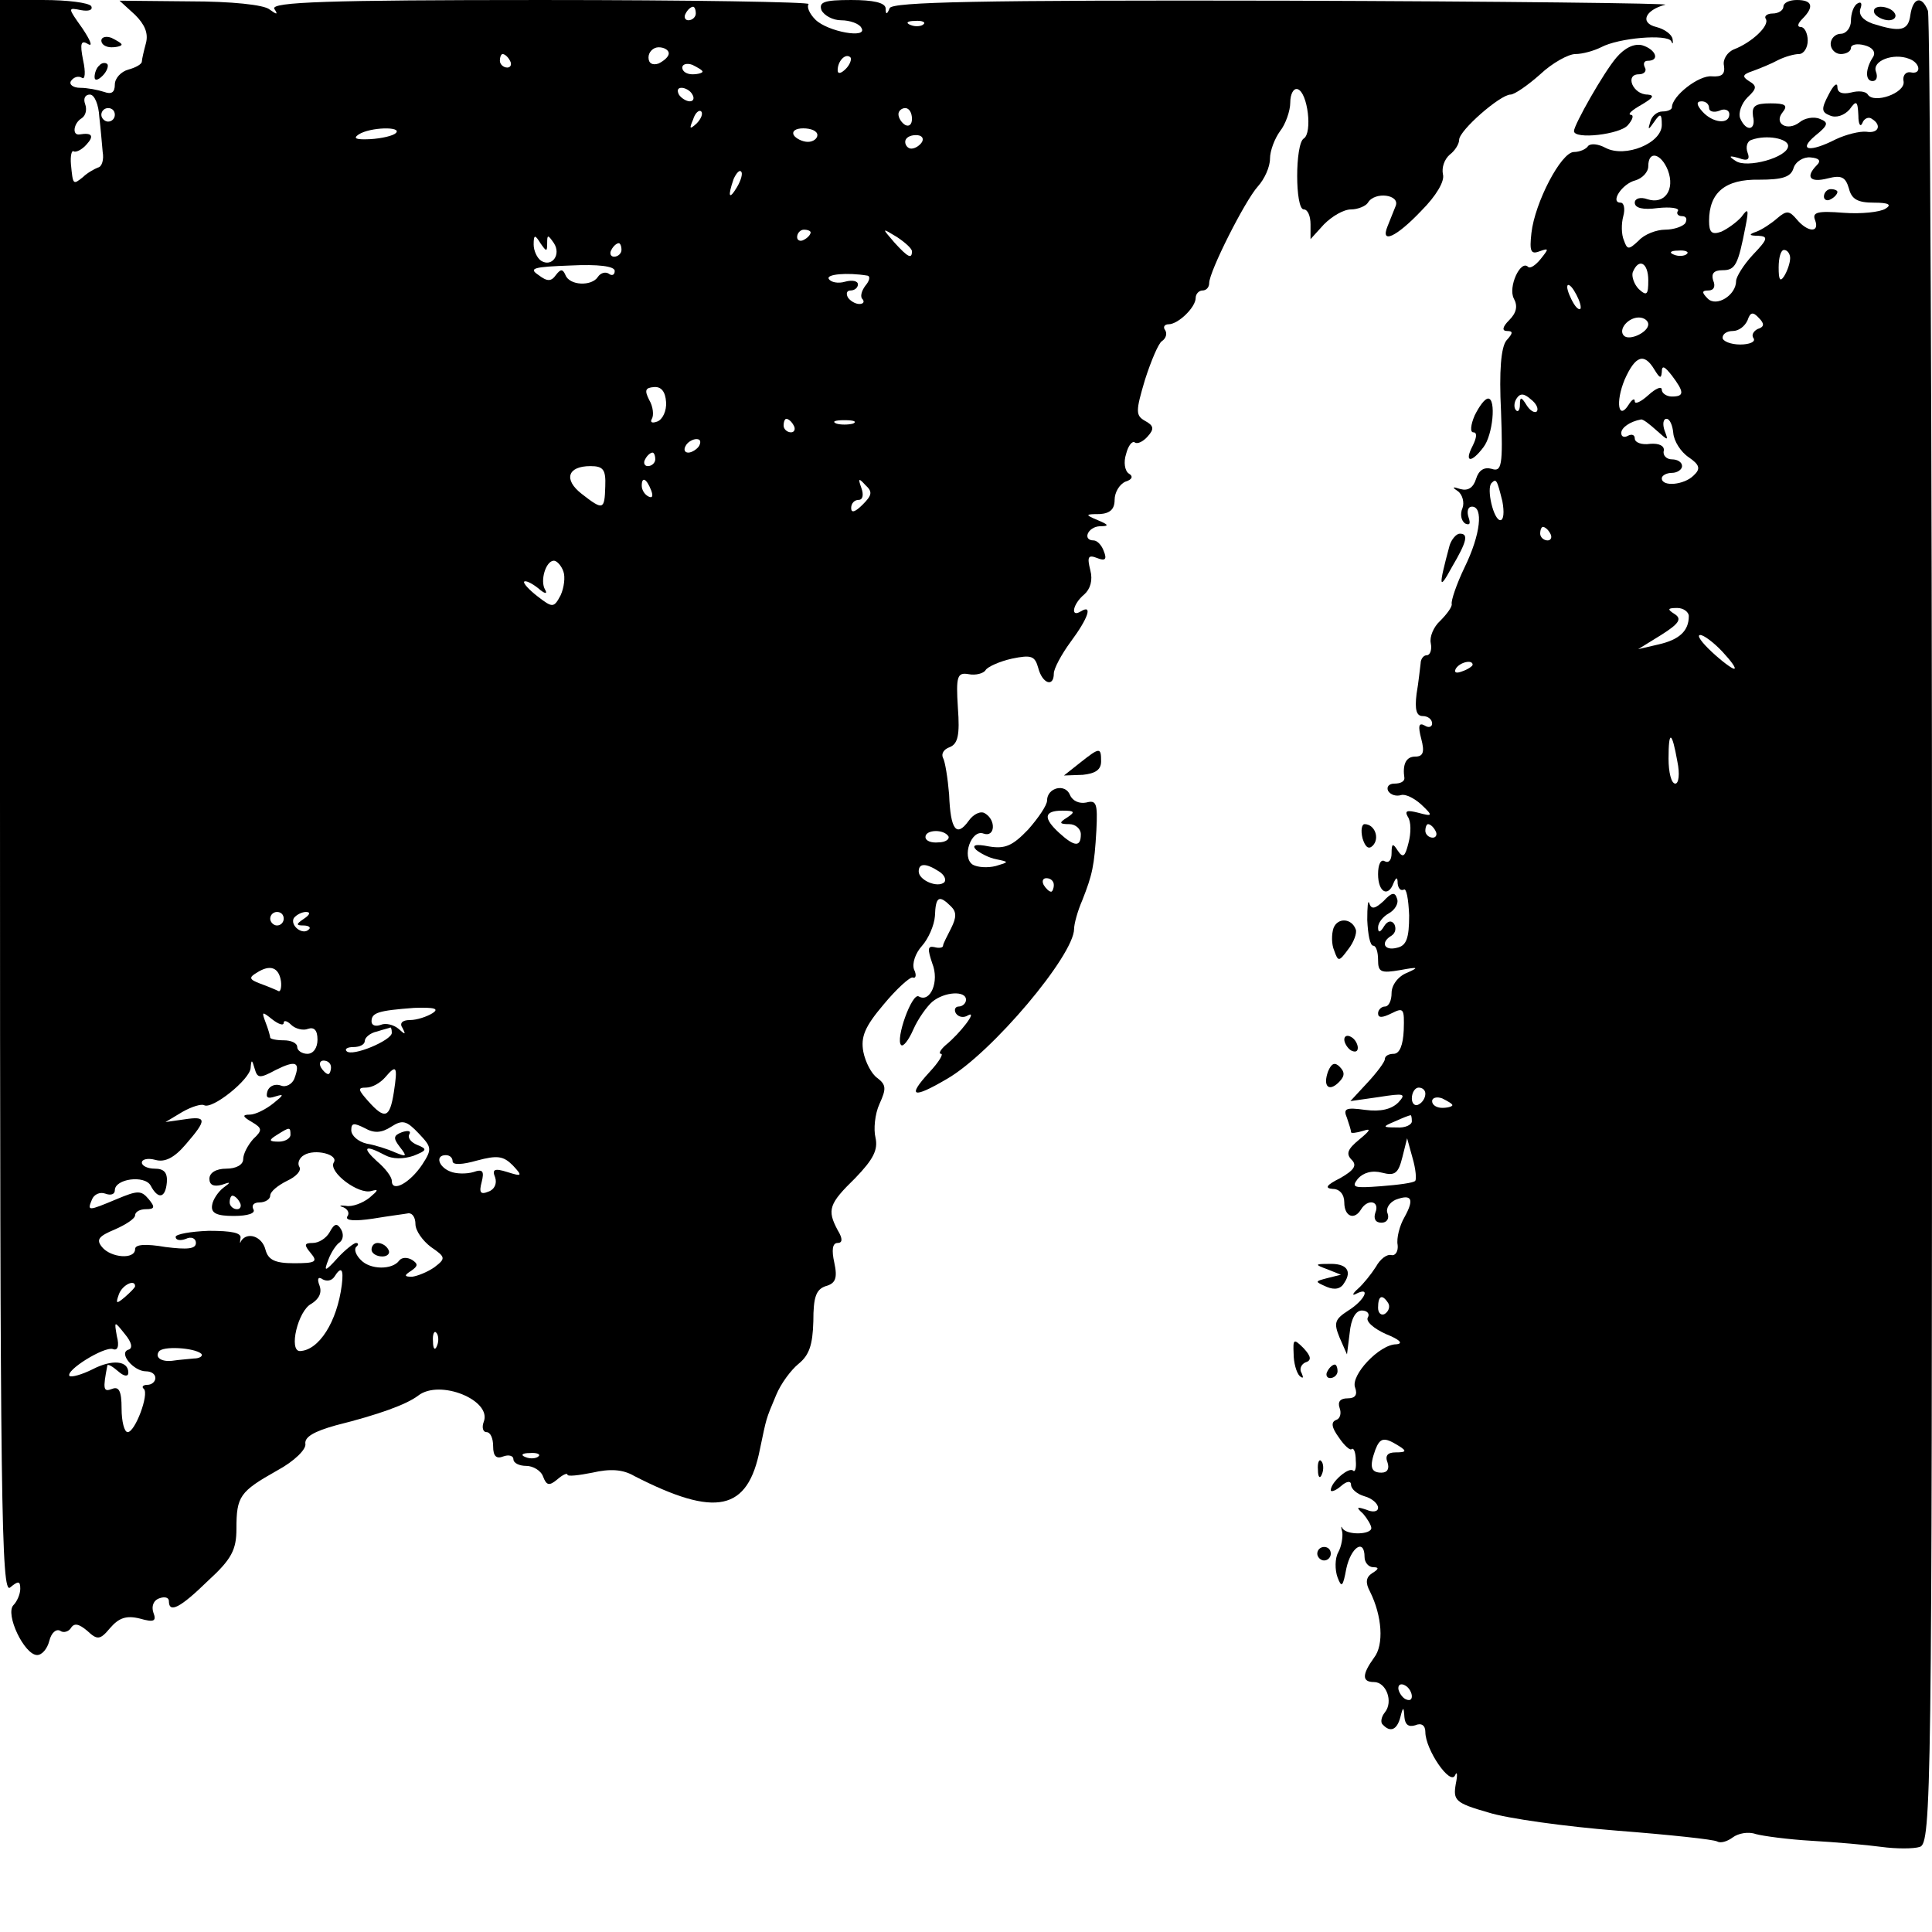 <?xml version="1.0" standalone="no"?>
<!DOCTYPE svg PUBLIC "-//W3C//DTD SVG 20010904//EN"
 "http://www.w3.org/TR/2001/REC-SVG-20010904/DTD/svg10.dtd">
<svg version="1.0" xmlns="http://www.w3.org/2000/svg"
 width="286pt" height="286pt" viewBox="0 0 286 286"
 preserveAspectRatio="xMidYMid meet">
<g transform="translate(0,286) scale(0.1,-0.1)"
fill="#000000" stroke="none">
<path d="M0 1679 c0 -1049 2 -1180 15 -1169 12 10 15 10 15 -2 0 -8 -5 -19
-10 -24 -13 -13 16 -74 35 -74 7 0 15 9 18 21 3 12 10 18 16 15 5 -4 13 -1 16
4 5 8 12 6 24 -4 15 -14 19 -14 34 4 13 15 24 19 44 14 21 -6 25 -4 20 9 -3 9
0 18 9 21 8 3 14 1 14 -4 0 -19 17 -10 58 30 35 32 42 46 42 77 0 48 5 55 60
86 26 14 44 32 42 40 -1 10 13 18 45 27 64 16 105 31 122 44 32 25 110 -7 97
-39 -3 -8 -1 -15 4 -15 6 0 10 -9 10 -21 0 -15 5 -19 15 -15 8 3 15 1 15 -4 0
-6 9 -10 19 -10 10 0 22 -7 25 -16 5 -13 9 -14 21 -4 8 7 15 10 15 7 0 -3 17
-1 37 3 26 6 45 5 62 -5 121 -62 168 -52 186 40 10 47 8 42 24 80 7 17 22 37
33 46 16 13 21 28 22 63 0 36 4 47 18 52 15 4 18 12 13 35 -4 18 -3 29 5 29 7
0 8 6 0 19 -16 30 -13 39 26 77 27 28 34 42 30 60 -3 12 -1 35 6 50 10 22 10
28 -3 38 -9 6 -18 24 -21 39 -4 22 2 37 30 70 19 23 39 41 43 40 5 -2 6 4 2
12 -3 9 2 24 12 35 9 10 18 30 19 44 1 29 6 32 24 14 8 -8 8 -16 0 -32 -6 -12
-12 -23 -12 -26 0 -3 -6 -4 -13 -2 -10 2 -10 -3 -3 -24 11 -27 -3 -59 -20 -49
-10 6 -35 -64 -26 -72 3 -3 11 7 18 23 7 16 20 34 28 41 18 15 50 17 50 3 0
-5 -5 -10 -11 -10 -5 0 -7 -5 -4 -10 4 -6 12 -7 18 -3 15 8 -12 -27 -33 -44
-8 -7 -11 -13 -7 -13 4 0 -3 -12 -17 -27 -34 -37 -25 -40 26 -10 66 38 188
183 188 222 0 7 5 26 12 42 15 38 18 51 21 104 2 40 0 45 -15 41 -10 -2 -20 2
-24 11 -7 18 -34 11 -34 -8 0 -7 -13 -26 -28 -43 -23 -24 -34 -29 -58 -25 -20
4 -26 2 -19 -5 6 -5 19 -12 30 -14 19 -4 19 -4 -1 -10 -12 -3 -27 -2 -34 2
-17 11 -2 53 16 46 17 -6 19 20 2 30 -6 4 -17 -1 -24 -11 -18 -25 -27 -14 -29
39 -2 24 -6 49 -9 54 -3 6 1 13 10 16 12 5 15 18 12 58 -3 47 -1 53 16 50 10
-2 22 1 25 6 3 5 21 13 39 17 29 6 34 4 39 -14 6 -23 23 -29 23 -8 0 7 11 28
25 47 26 35 33 56 15 45 -16 -10 -12 11 5 25 9 8 13 21 9 36 -5 20 -3 23 10
18 12 -5 15 -2 10 10 -3 9 -10 16 -15 16 -17 0 -9 20 9 21 14 0 14 2 -3 9 -19
8 -19 9 3 9 15 1 22 7 22 21 0 11 7 23 16 27 10 3 12 8 5 12 -6 4 -8 17 -4 29
3 12 9 20 13 17 4 -3 13 2 19 9 10 11 9 16 -4 23 -14 8 -14 14 0 61 9 28 20
54 25 57 6 4 8 11 5 16 -4 5 -1 9 5 9 14 0 40 25 40 39 0 6 5 11 10 11 6 0 10
5 10 11 0 17 53 122 72 143 10 11 18 29 18 41 0 12 7 30 15 41 8 10 15 30 15
42 0 13 5 22 11 20 15 -5 22 -65 9 -73 -13 -8 -13 -105 0 -105 6 0 10 -10 10
-22 l0 -22 20 22 c12 12 29 22 40 22 10 0 22 5 25 10 10 17 48 12 41 -5 -3 -8
-9 -22 -12 -30 -11 -27 13 -16 50 23 22 22 35 44 32 54 -2 10 2 22 10 29 8 6
14 16 14 22 0 14 61 67 76 67 6 0 26 14 44 30 18 17 42 30 52 30 11 0 28 5 38
10 26 14 98 20 104 9 2 -5 3 -4 2 3 -1 7 -12 15 -24 18 -25 6 -17 25 13 33 11
2 -242 5 -562 6 -457 1 -582 -2 -586 -11 -4 -10 -6 -10 -6 0 -1 8 -18 12 -51
12 -40 0 -48 -3 -44 -15 4 -8 17 -15 29 -15 13 0 27 -5 30 -11 11 -17 -50 -6
-68 12 -9 9 -13 19 -10 23 3 3 -175 6 -396 6 -316 0 -400 -3 -395 -13 6 -9 4
-9 -7 -1 -8 7 -57 12 -118 12 l-104 1 23 -21 c14 -14 20 -27 16 -42 -3 -11 -6
-24 -6 -27 0 -4 -9 -9 -20 -12 -11 -3 -20 -13 -20 -22 0 -12 -5 -15 -16 -11
-9 3 -25 6 -35 6 -11 0 -17 5 -14 10 4 6 11 8 16 5 5 -4 6 8 2 26 -5 25 -3 30
7 24 8 -5 4 5 -8 23 -22 31 -22 31 -2 27 11 -2 18 0 15 6 -4 5 -35 9 -71 9
l-64 0 0 -1181z m1030 1161 c0 -5 -5 -10 -11 -10 -5 0 -7 5 -4 10 3 6 8 10 11
10 2 0 4 -4 4 -10z m337 -16 c-3 -3 -12 -4 -19 -1 -8 3 -5 6 6 6 11 1 17 -2
13 -5z m-377 -43 c0 -5 -7 -11 -15 -15 -9 -3 -15 0 -15 9 0 8 7 15 15 15 8 0
15 -4 15 -9z m-235 -11 c3 -5 1 -10 -4 -10 -6 0 -11 5 -11 10 0 6 2 10 4 10 3
0 8 -4 11 -10z m497 -12 c-7 -7 -12 -8 -12 -2 0 14 12 26 19 19 2 -3 -1 -11
-7 -17z m-212 -4 c0 -2 -7 -4 -15 -4 -8 0 -15 4 -15 10 0 5 7 7 15 4 8 -4 15
-8 15 -10z m-15 -34 c3 -5 2 -10 -4 -10 -5 0 -13 5 -16 10 -3 6 -2 10 4 10 5
0 13 -4 16 -10z m-878 -33 c2 -17 4 -41 5 -52 2 -11 -1 -22 -7 -23 -5 -2 -16
-8 -22 -14 -15 -12 -15 -12 -18 19 -1 12 1 21 4 19 3 -2 12 2 19 10 12 13 8
18 -10 15 -12 -2 -9 17 3 24 6 4 8 13 5 21 -3 8 0 14 7 14 7 0 13 -15 14 -33z
m23 3 c0 -5 -4 -10 -10 -10 -5 0 -10 5 -10 10 0 6 5 10 10 10 6 0 10 -4 10
-10z m861 -13 c-10 -9 -11 -8 -5 6 3 10 9 15 12 12 3 -3 0 -11 -7 -18z m319 7
c0 -8 -4 -12 -10 -9 -5 3 -10 10 -10 16 0 5 5 9 10 9 6 0 10 -7 10 -16z m-764
-21 c-4 -4 -21 -8 -38 -9 -21 -1 -26 1 -17 7 17 11 65 12 55 2z m624 -3 c0 -5
-6 -10 -14 -10 -8 0 -18 5 -21 10 -3 6 3 10 14 10 12 0 21 -4 21 -10z m155
-10 c-3 -5 -10 -10 -16 -10 -5 0 -9 5 -9 10 0 6 7 10 16 10 8 0 12 -4 9 -10z
m-274 -67 c-12 -20 -14 -14 -5 12 4 9 9 14 11 11 3 -2 0 -13 -6 -23z m109 -67
c0 -3 -4 -8 -10 -11 -5 -3 -10 -1 -10 4 0 6 5 11 10 11 6 0 10 -2 10 -4z m150
-28 c0 -12 -6 -9 -26 13 -19 22 -19 22 4 8 12 -8 22 -17 22 -21z m-540 12 c0
13 1 13 10 0 11 -17 -3 -36 -19 -26 -6 4 -11 15 -11 24 0 15 2 15 10 2 9 -13
10 -13 10 0z m110 -10 c0 -5 -5 -10 -11 -10 -5 0 -7 5 -4 10 3 6 8 10 11 10 2
0 4 -4 4 -10z m-10 -31 c0 -6 -4 -8 -9 -4 -5 3 -12 1 -16 -5 -9 -14 -42 -13
-48 3 -4 9 -7 9 -14 0 -7 -10 -13 -10 -26 0 -15 10 -7 12 48 14 40 2 65 -1 65
-8z m374 -7 c5 -1 3 -8 -3 -15 -6 -8 -8 -17 -4 -20 3 -4 1 -7 -5 -7 -6 0 -14
5 -17 10 -3 6 -1 10 4 10 6 0 11 4 11 9 0 5 -8 7 -19 4 -10 -3 -21 -1 -24 4
-5 7 27 10 57 5z m-298 -187 c1 -13 -5 -26 -13 -29 -8 -3 -11 -1 -8 4 3 5 2
18 -4 28 -7 14 -6 18 7 19 11 1 17 -7 18 -22z m189 -35 c3 -5 1 -10 -4 -10 -6
0 -11 5 -11 10 0 6 2 10 4 10 3 0 8 -4 11 -10z m88 3 c-7 -2 -19 -2 -25 0 -7
3 -2 5 12 5 14 0 19 -2 13 -5z m-228 -33 c-3 -5 -11 -10 -16 -10 -6 0 -7 5 -4
10 3 6 11 10 16 10 6 0 7 -4 4 -10z m-65 -20 c0 -5 -5 -10 -11 -10 -5 0 -7 5
-4 10 3 6 8 10 11 10 2 0 4 -4 4 -10z m-74 -40 c-1 -35 -3 -36 -35 -11 -27 21
-21 41 13 41 19 0 23 -5 22 -30z m68 -6 c3 -8 2 -12 -4 -9 -6 3 -10 10 -10 16
0 14 7 11 14 -7z m313 -21 c-11 -11 -17 -13 -17 -5 0 7 5 12 11 12 6 0 8 7 4
18 -5 14 -4 15 6 4 11 -10 10 -15 -4 -29z m-443 -99 c3 -8 1 -24 -4 -35 -10
-19 -12 -19 -34 -2 -13 10 -22 20 -20 22 2 2 11 -2 21 -10 9 -8 14 -9 10 -2
-8 13 1 43 13 43 4 0 11 -7 14 -16z m746 -364 c-13 -8 -12 -10 3 -10 9 0 17
-7 17 -15 0 -19 -9 -19 -32 2 -24 22 -23 33 5 33 18 0 19 -2 7 -10z m-176 -28
c2 -4 -4 -9 -15 -9 -10 -1 -19 2 -19 8 0 11 27 12 34 1z m-14 -52 c8 -5 11
-12 8 -16 -10 -9 -38 3 -38 16 0 12 10 13 30 0z m170 -20 c0 -5 -2 -10 -4 -10
-3 0 -8 5 -11 10 -3 6 -1 10 4 10 6 0 11 -4 11 -10z m-1140 -50 c0 -5 -4 -10
-10 -10 -5 0 -10 5 -10 10 0 6 5 10 10 10 6 0 10 -4 10 -10z m30 0 c-12 -8
-12 -10 -1 -10 8 0 12 -3 8 -6 -9 -9 -28 6 -22 17 4 5 12 9 18 9 7 0 6 -4 -3
-10z m-34 -93 c1 -9 -1 -16 -4 -14 -4 2 -16 7 -27 11 -16 6 -17 9 -5 16 20 13
33 8 36 -13z m224 -47 c-8 -5 -23 -10 -33 -10 -12 0 -16 -5 -11 -12 5 -10 4
-10 -6 -1 -7 6 -19 9 -26 6 -8 -3 -14 -1 -14 5 0 13 10 16 63 20 30 1 38 -1
27 -8z m-220 -14 c0 4 5 3 11 -3 6 -6 18 -9 25 -6 9 3 14 -2 14 -16 0 -12 -6
-21 -15 -21 -8 0 -15 5 -15 10 0 6 -9 10 -20 10 -11 0 -20 2 -20 4 0 2 -3 13
-7 23 -6 16 -5 16 10 4 9 -7 17 -10 17 -5z m160 -15 c0 -11 -59 -36 -67 -27
-3 3 1 6 10 6 10 0 17 4 17 9 0 5 8 12 18 14 9 3 18 5 20 6 1 0 2 -3 2 -8z
m-172 -55 c30 15 37 12 28 -12 -3 -9 -13 -14 -20 -11 -8 3 -17 0 -20 -8 -3
-10 0 -12 12 -8 13 4 12 2 -3 -10 -11 -9 -27 -17 -35 -17 -12 0 -11 -3 3 -11
15 -9 16 -12 2 -25 -8 -9 -15 -22 -15 -30 0 -8 -10 -14 -25 -14 -15 0 -25 -6
-25 -15 0 -9 6 -12 18 -9 14 5 14 4 3 -4 -8 -6 -16 -18 -17 -26 -2 -12 7 -16
32 -16 21 0 33 4 29 10 -3 6 1 10 9 10 9 0 16 5 16 10 0 6 11 15 25 22 13 6
22 15 18 21 -3 5 0 13 7 17 16 10 52 1 44 -11 -8 -14 37 -48 56 -42 11 3 10 1
-3 -10 -10 -8 -26 -14 -35 -12 -9 1 -11 0 -4 -2 7 -3 10 -9 6 -14 -3 -6 11 -7
38 -3 24 4 48 7 53 8 6 0 10 -7 10 -16 0 -10 11 -25 23 -34 22 -15 22 -17 5
-30 -10 -7 -25 -13 -33 -14 -12 0 -12 2 -1 9 10 7 10 10 1 16 -7 4 -15 4 -19
-1 -10 -14 -43 -14 -57 1 -7 7 -10 15 -7 19 4 3 4 6 0 6 -3 0 -16 -10 -27 -22
-19 -21 -21 -21 -14 -3 4 11 12 23 17 26 5 4 6 12 2 19 -6 10 -10 9 -17 -4 -5
-9 -16 -16 -25 -16 -13 0 -13 -3 -3 -15 11 -13 7 -15 -25 -15 -28 0 -38 5 -42
20 -5 20 -27 27 -36 13 -2 -5 -2 -3 -1 4 2 8 -13 11 -47 11 -27 -1 -49 -5 -49
-9 0 -5 7 -6 15 -3 8 4 15 1 15 -6 0 -9 -13 -10 -45 -6 -29 5 -45 4 -45 -3 0
-16 -36 -13 -49 3 -9 11 -5 16 19 26 16 7 30 16 30 21 0 5 7 9 16 9 13 0 14 3
4 15 -11 13 -16 13 -47 0 -43 -18 -44 -18 -37 -1 3 8 12 12 20 9 8 -3 14 -1
14 5 0 17 44 23 53 7 11 -21 22 -19 24 5 1 14 -4 20 -18 20 -10 0 -19 4 -19 9
0 5 9 7 20 4 14 -4 28 3 45 23 32 37 31 42 -2 37 l-28 -4 25 15 c14 8 28 12
32 10 12 -7 68 38 69 55 1 13 2 13 6 -1 4 -14 7 -15 31 -2z m82 4 c0 -5 -2
-10 -4 -10 -3 0 -8 5 -11 10 -3 6 -1 10 4 10 6 0 11 -4 11 -10z m93 -37 c-6
-38 -13 -41 -38 -13 -15 17 -16 20 -3 20 9 0 21 7 28 15 17 20 19 17 13 -22z
m-4 -51 c17 11 23 9 41 -10 19 -20 20 -23 5 -46 -18 -27 -45 -42 -45 -24 0 6
-10 19 -22 29 -23 21 -18 25 12 9 11 -6 27 -6 42 -1 20 8 21 10 6 16 -10 4
-15 11 -12 16 3 5 -2 6 -11 3 -13 -5 -13 -9 -3 -22 11 -14 10 -15 -7 -8 -11 5
-30 11 -42 13 -13 3 -23 12 -23 20 0 11 4 11 20 3 14 -8 25 -7 39 2z m-149
-12 c0 -5 -8 -10 -17 -10 -15 0 -16 2 -3 10 19 12 20 12 20 0z m240 -39 c0 -6
15 -5 36 1 30 8 39 7 53 -7 15 -16 14 -17 -8 -10 -19 6 -23 4 -18 -8 3 -9 -1
-18 -10 -21 -12 -5 -14 -1 -10 14 4 16 2 20 -12 15 -10 -3 -26 -3 -35 1 -17 7
-22 24 -6 24 6 0 10 -4 10 -9z m-315 -61 c3 -5 1 -10 -4 -10 -6 0 -11 5 -11
10 0 6 2 10 4 10 3 0 8 -4 11 -10z m151 -122 c-7 -55 -34 -97 -62 -98 -17 0
-3 60 17 70 11 7 16 16 12 27 -4 10 -2 14 5 9 6 -3 13 -2 17 4 10 16 14 12 11
-12z m-306 -2 c0 -2 -7 -9 -15 -16 -13 -11 -14 -10 -9 4 5 14 24 23 24 12z
m-10 -94 c-15 -5 8 -32 26 -32 8 0 14 -4 14 -10 0 -5 -5 -10 -12 -10 -6 0 -9
-3 -5 -6 8 -8 -13 -64 -24 -64 -5 0 -9 16 -9 35 0 26 -4 33 -14 29 -13 -5 -14
-1 -7 35 1 2 8 -2 16 -9 9 -8 15 -8 15 -2 0 18 -24 20 -53 5 -16 -8 -31 -12
-34 -10 -7 8 51 44 64 40 7 -3 10 4 6 19 -4 23 -4 23 12 3 10 -12 12 -21 5
-23z m457 6 c-3 -8 -6 -5 -6 6 -1 11 2 17 5 13 3 -3 4 -12 1 -19z m-349 -12
c3 -3 -2 -7 -11 -7 -9 -1 -23 -2 -29 -3 -18 -3 -29 4 -23 13 5 9 53 6 63 -3z
m499 -152 c-3 -3 -12 -4 -19 -1 -8 3 -5 6 6 6 11 1 17 -2 13 -5z"/>
<path d="M550 1010 c0 -5 7 -10 16 -10 8 0 12 5 9 10 -3 6 -10 10 -16 10 -5 0
-9 -4 -9 -10z"/>
<path d="M2640 2850 c0 -5 -7 -10 -16 -10 -8 0 -13 -4 -10 -8 6 -10 -21 -35
-47 -45 -10 -4 -17 -15 -15 -24 2 -13 -3 -17 -18 -16 -19 2 -59 -29 -59 -46 0
-3 -6 -6 -14 -6 -8 0 -16 -7 -18 -15 -4 -13 -3 -13 6 0 9 13 11 12 11 -5 0
-27 -54 -49 -83 -34 -11 6 -22 7 -26 3 -3 -5 -13 -9 -21 -9 -19 0 -58 -75 -63
-120 -3 -27 -1 -32 12 -27 14 5 14 4 2 -11 -8 -10 -16 -15 -19 -12 -11 11 -30
-30 -21 -47 6 -11 4 -21 -7 -32 -10 -10 -11 -16 -3 -16 9 0 9 -3 -1 -14 -8
-10 -11 -45 -8 -105 3 -81 1 -90 -14 -85 -11 3 -19 -2 -23 -15 -4 -13 -12 -18
-23 -15 -12 4 -13 3 -4 -3 7 -5 10 -17 7 -25 -4 -9 -2 -19 4 -23 7 -3 8 0 5 9
-3 9 -1 16 5 16 17 0 13 -41 -11 -90 -12 -25 -20 -49 -19 -54 1 -4 -7 -15 -17
-25 -10 -9 -16 -24 -14 -33 2 -10 -1 -18 -6 -18 -5 0 -9 -6 -9 -12 -1 -7 -3
-28 -6 -45 -3 -24 0 -33 9 -33 8 0 14 -5 14 -11 0 -5 -5 -7 -11 -3 -9 5 -10
-1 -5 -20 5 -19 3 -26 -9 -26 -14 0 -19 -12 -16 -32 0 -5 -6 -8 -15 -8 -8 0
-12 -5 -9 -11 4 -6 12 -8 19 -6 6 2 19 -4 30 -14 18 -17 17 -18 -5 -12 -16 4
-20 3 -15 -6 5 -7 5 -24 1 -39 -5 -20 -8 -23 -16 -11 -7 11 -9 11 -9 -4 0 -10
-4 -15 -10 -12 -6 4 -10 -5 -10 -19 0 -27 15 -35 23 -13 4 9 6 9 6 -1 1 -7 4
-11 9 -9 4 3 7 -14 8 -38 0 -34 -4 -45 -18 -48 -19 -5 -25 8 -8 18 6 4 7 11 4
17 -4 6 -10 5 -15 -3 -6 -10 -9 -10 -9 -2 0 7 7 16 16 21 9 5 15 15 12 22 -3
10 -8 9 -20 -4 -12 -11 -18 -13 -21 -3 -2 6 -3 -5 -3 -25 1 -21 4 -38 9 -38 4
0 7 -9 7 -21 0 -18 4 -20 33 -15 27 5 28 4 10 -4 -13 -5 -23 -18 -23 -30 0
-11 -4 -20 -10 -20 -5 0 -10 -5 -10 -10 0 -7 6 -7 20 0 18 9 19 7 18 -25 -1
-22 -6 -35 -15 -35 -7 0 -13 -3 -13 -8 0 -4 -12 -20 -26 -35 l-25 -27 42 6
c38 6 41 5 29 -8 -10 -10 -26 -14 -49 -11 -29 4 -33 2 -27 -12 3 -9 6 -18 6
-21 0 -2 8 -1 18 2 12 4 11 1 -6 -13 -17 -14 -20 -21 -11 -30 8 -8 4 -15 -17
-27 -20 -10 -24 -15 -11 -16 10 0 17 -8 17 -20 0 -21 15 -27 25 -10 10 16 28
12 21 -5 -3 -9 0 -15 9 -15 8 0 12 6 9 14 -3 7 3 16 12 20 24 9 28 1 13 -26
-7 -12 -12 -31 -10 -41 1 -9 -3 -16 -9 -15 -7 2 -17 -6 -23 -17 -7 -11 -19
-26 -27 -33 -8 -7 -9 -11 -2 -7 22 11 12 -10 -12 -25 -20 -13 -22 -18 -13 -40
l11 -25 4 32 c2 21 9 33 18 33 8 0 12 -5 9 -10 -4 -6 9 -17 27 -25 20 -8 26
-14 15 -15 -25 0 -68 -46 -61 -64 4 -11 0 -16 -11 -16 -11 0 -15 -5 -12 -14 3
-8 1 -16 -5 -18 -8 -3 -7 -11 4 -26 8 -12 17 -20 19 -17 3 2 6 -5 6 -17 1 -11
-1 -18 -4 -15 -6 6 -33 -17 -33 -29 0 -3 7 -1 15 6 9 8 15 8 15 2 0 -6 9 -14
20 -17 11 -3 20 -11 20 -17 0 -6 -8 -7 -17 -3 -15 5 -16 4 -5 -6 6 -7 12 -17
12 -21 0 -10 -37 -11 -43 0 -2 4 -2 1 0 -6 1 -7 -1 -21 -6 -30 -5 -9 -5 -26
-1 -37 6 -16 8 -14 13 13 7 32 27 45 27 17 0 -8 6 -15 13 -15 9 0 8 -3 -2 -9
-9 -6 -10 -14 -3 -27 18 -36 21 -79 6 -98 -18 -25 -18 -36 0 -36 18 0 29 -29
16 -45 -5 -6 -7 -15 -3 -18 11 -12 21 -8 26 11 4 16 5 16 6 0 1 -11 6 -15 16
-12 9 4 15 0 15 -10 0 -26 37 -80 44 -64 3 7 4 1 1 -13 -4 -24 -1 -28 48 -42
28 -9 115 -21 191 -27 77 -6 143 -13 148 -16 5 -3 15 0 23 6 8 6 23 9 34 5 11
-3 48 -8 83 -10 35 -2 81 -6 103 -9 22 -3 48 -3 57 0 17 5 18 82 18 1354 0
741 -3 1355 -6 1364 -9 23 -22 20 -26 -6 -3 -24 -15 -26 -56 -13 -14 5 -21 13
-18 22 3 8 1 11 -4 8 -6 -3 -10 -15 -10 -26 0 -10 -7 -19 -15 -19 -8 0 -15 -7
-15 -15 0 -8 7 -15 15 -15 8 0 15 4 15 9 0 5 9 7 20 4 12 -3 17 -10 13 -17
-12 -18 -12 -36 -1 -36 6 0 8 6 5 14 -6 16 26 28 49 19 17 -6 19 -24 2 -20 -7
1 -12 -5 -10 -14 2 -17 -44 -33 -53 -19 -3 5 -14 6 -25 3 -13 -3 -20 0 -20 8
0 8 -6 3 -13 -11 -11 -21 -11 -26 2 -31 9 -4 21 0 29 9 10 14 12 13 13 -9 0
-13 3 -18 6 -11 2 6 9 10 14 6 15 -9 10 -22 -8 -19 -10 1 -30 -4 -45 -11 -39
-20 -57 -17 -31 5 20 16 20 20 7 25 -9 4 -23 1 -30 -5 -18 -14 -39 -2 -25 15
8 10 4 13 -18 13 -23 0 -28 -4 -26 -19 5 -21 -10 -24 -19 -3 -3 8 2 22 11 31
14 13 14 17 2 24 -11 7 -9 10 6 15 11 4 28 11 37 16 10 5 24 9 31 9 7 0 13 9
13 20 0 11 -5 20 -10 20 -6 0 -5 5 2 12 18 18 15 28 -8 28 -11 0 -20 -4 -20
-10z m-110 -150 c0 -5 7 -7 15 -4 8 4 15 1 15 -5 0 -16 -25 -13 -40 4 -9 10
-9 15 -1 15 6 0 11 -4 11 -10z m117 -56 c0 -17 -62 -34 -78 -22 -11 7 -9 8 5
4 13 -5 17 -2 13 8 -3 8 -1 17 6 19 22 8 54 2 54 -9z m-178 -36 c11 -29 -5
-51 -30 -43 -11 4 -19 1 -19 -5 0 -8 12 -11 34 -8 19 2 32 0 30 -4 -3 -4 0 -8
6 -8 6 0 8 -4 5 -10 -3 -5 -17 -10 -30 -10 -13 0 -31 -7 -39 -16 -15 -14 -17
-14 -22 0 -4 9 -4 25 -1 36 3 11 1 20 -4 20 -16 0 2 28 22 33 10 3 19 12 19
21 0 24 19 19 29 -6z m221 8 c-18 -18 -11 -27 16 -20 20 5 26 2 31 -15 4 -16
13 -21 37 -21 22 0 27 -3 17 -9 -8 -5 -36 -8 -62 -6 -38 3 -47 1 -42 -11 7
-19 -11 -18 -27 1 -11 13 -15 14 -29 2 -9 -8 -23 -17 -31 -20 -12 -4 -11 -6 3
-6 15 -1 14 -5 -8 -28 -14 -15 -25 -33 -25 -39 0 -21 -29 -39 -42 -26 -9 9 -9
12 1 12 8 0 11 6 7 15 -3 10 1 15 14 15 19 0 23 8 34 65 5 25 4 28 -6 14 -7
-8 -21 -18 -30 -22 -14 -5 -18 -1 -18 16 0 42 24 62 74 61 35 0 47 4 51 17 3
10 15 17 25 16 13 -1 16 -5 10 -11z m-193 -132 c-3 -3 -12 -4 -19 -1 -8 3 -5
6 6 6 11 1 17 -2 13 -5z m153 -6 c0 -7 -4 -19 -9 -27 -6 -9 -8 -5 -8 13 0 14
3 26 8 26 5 0 9 -6 9 -12z m-210 -33 c0 -21 -2 -24 -14 -13 -7 7 -11 19 -9 25
9 22 23 14 23 -12z m-100 -40 c0 -5 -5 -3 -10 5 -5 8 -10 20 -10 25 0 6 5 3
10 -5 5 -8 10 -19 10 -25z m262 -32 c-6 -3 -10 -9 -6 -14 3 -5 -6 -9 -20 -9
-14 0 -26 5 -26 10 0 6 7 10 15 10 9 0 18 7 22 16 4 12 8 13 17 3 8 -8 8 -13
-2 -16z m-162 7 c0 -12 -28 -25 -36 -17 -9 9 6 27 22 27 8 0 14 -5 14 -10z m9
-67 c8 -13 10 -14 11 -4 0 11 4 9 15 -5 18 -24 19 -31 0 -31 -8 0 -15 5 -15
10 0 6 -9 2 -20 -8 -11 -10 -20 -14 -20 -9 0 5 -4 3 -9 -5 -15 -24 -20 3 -6
37 16 36 29 40 44 15z m-174 -62 c-3 -3 -10 1 -15 9 -8 13 -10 13 -10 1 0 -8
-3 -12 -6 -8 -3 3 -3 11 1 17 5 8 11 8 21 -1 8 -6 12 -14 9 -18z m177 -28 c18
-16 18 -16 12 0 -3 9 -2 17 3 17 5 0 9 -10 10 -21 1 -12 11 -28 23 -36 16 -11
18 -17 7 -27 -14 -14 -47 -17 -47 -4 0 4 7 8 15 8 8 0 15 5 15 10 0 6 -7 10
-15 10 -8 0 -14 6 -12 13 1 7 -7 11 -20 10 -13 -2 -23 2 -23 8 0 5 -4 7 -10 4
-5 -3 -10 -2 -10 4 0 8 13 17 29 20 3 1 13 -7 23 -16z m-228 -105 c3 -16 2
-28 -3 -28 -10 0 -21 47 -13 55 7 7 8 5 16 -27z m71 -48 c3 -5 1 -10 -4 -10
-6 0 -11 5 -11 10 0 6 2 10 4 10 3 0 8 -4 11 -10z m205 -122 c0 -22 -14 -35
-45 -42 l-30 -7 34 21 c27 17 31 24 20 31 -11 7 -11 9 4 9 9 0 17 -6 17 -12z
m50 -53 c13 -14 21 -25 17 -25 -3 0 -18 11 -33 25 -15 14 -23 25 -17 25 5 0
20 -11 33 -25z m-370 -19 c0 -2 -7 -7 -16 -10 -8 -3 -12 -2 -9 4 6 10 25 14
25 6z m303 -143 c4 -19 2 -33 -3 -33 -6 0 -10 17 -10 37 0 43 5 41 13 -4z
m-358 -103 c3 -5 1 -10 -4 -10 -6 0 -11 5 -11 10 0 6 2 10 4 10 3 0 8 -4 11
-10z m-15 -389 c0 -6 -4 -13 -10 -16 -5 -3 -10 1 -10 9 0 9 5 16 10 16 6 0 10
-4 10 -9z m40 -17 c0 -2 -7 -4 -15 -4 -8 0 -15 4 -15 10 0 5 7 7 15 4 8 -4 15
-8 15 -10z m-60 -24 c0 -5 -10 -10 -22 -9 -22 0 -22 1 -3 9 11 5 21 9 23 9 1
1 2 -3 2 -9z m5 -88 c-2 -3 -25 -6 -51 -8 -40 -3 -44 -2 -34 11 8 9 21 13 36
9 19 -5 24 -1 30 23 l7 28 8 -29 c5 -17 6 -32 4 -34z m-40 -181 c3 -5 1 -12
-5 -16 -5 -3 -10 1 -10 9 0 18 6 21 15 7z m15 -211 c13 -8 12 -10 -4 -10 -12
0 -16 -5 -12 -15 3 -9 0 -15 -9 -15 -16 0 -18 9 -9 34 7 18 13 19 34 6z m20
-371 c0 -6 -4 -7 -10 -4 -5 3 -10 11 -10 16 0 6 5 7 10 4 6 -3 10 -11 10 -16z"/>
<path d="M2700 2569 c0 -5 5 -7 10 -4 6 3 10 8 10 11 0 2 -4 4 -10 4 -5 0 -10
-5 -10 -11z"/>
<path d="M2775 2840 c3 -5 13 -10 21 -10 8 0 12 5 9 10 -3 6 -13 10 -21 10 -8
0 -12 -4 -9 -10z"/>
<path d="M150 2800 c0 -6 7 -10 15 -10 8 0 15 2 15 4 0 2 -7 6 -15 10 -8 3
-15 1 -15 -4z"/>
<path d="M2393 2775 c-19 -22 -63 -100 -63 -109 0 -13 69 -5 80 9 7 8 9 15 4
15 -5 1 2 7 16 15 17 10 20 14 9 15 -22 0 -34 30 -13 30 8 0 12 5 9 10 -3 6
-1 10 4 10 19 0 12 17 -8 23 -12 3 -26 -4 -38 -18z"/>
<path d="M147 2763 c-4 -3 -7 -11 -7 -17 0 -6 5 -5 12 2 6 6 9 14 7 17 -3 3
-9 2 -12 -2z"/>
<path d="M2183 2245 c-6 -14 -7 -25 -2 -25 6 0 5 -8 -1 -20 -13 -25 -2 -26 16
-2 14 18 19 72 7 72 -5 0 -13 -11 -20 -25z"/>
<path d="M2146 2053 c-17 -63 -16 -68 3 -33 23 39 25 50 12 50 -5 0 -12 -8
-15 -17z"/>
<path d="M1599 1731 l-24 -19 28 1 c18 2 27 7 27 20 0 21 -2 21 -31 -2z"/>
<path d="M2017 1619 c4 -13 9 -17 15 -11 11 11 3 32 -12 32 -4 0 -6 -9 -3 -21z"/>
<path d="M1974 1486 c-3 -9 -3 -24 1 -33 6 -17 7 -17 21 2 8 10 13 24 11 29
-6 17 -27 18 -33 2z"/>
<path d="M1990 1321 c0 -5 5 -13 10 -16 6 -3 10 -2 10 4 0 5 -4 13 -10 16 -5
3 -10 2 -10 -4z"/>
<path d="M1966 1274 c-8 -22 1 -31 16 -16 9 9 9 15 1 23 -7 7 -12 5 -17 -7z"/>
<path d="M1965 981 l20 -8 -20 -5 c-19 -5 -19 -5 -1 -13 12 -5 21 -3 26 6 12
18 3 29 -23 28 -21 0 -21 -1 -2 -8z"/>
<path d="M1915 856 c0 -13 4 -28 9 -33 5 -4 6 -3 3 4 -4 6 -1 13 5 16 10 3 9
9 -2 21 -15 15 -16 14 -15 -8z"/>
<path d="M1965 830 c-3 -5 -1 -10 4 -10 6 0 11 5 11 10 0 6 -2 10 -4 10 -3 0
-8 -4 -11 -10z"/>
<path d="M1951 684 c0 -11 3 -14 6 -6 3 7 2 16 -1 19 -3 4 -6 -2 -5 -13z"/>
<path d="M1950 560 c0 -5 5 -10 10 -10 6 0 10 5 10 10 0 6 -4 10 -10 10 -5 0
-10 -4 -10 -10z"/>
</g>
</svg>
